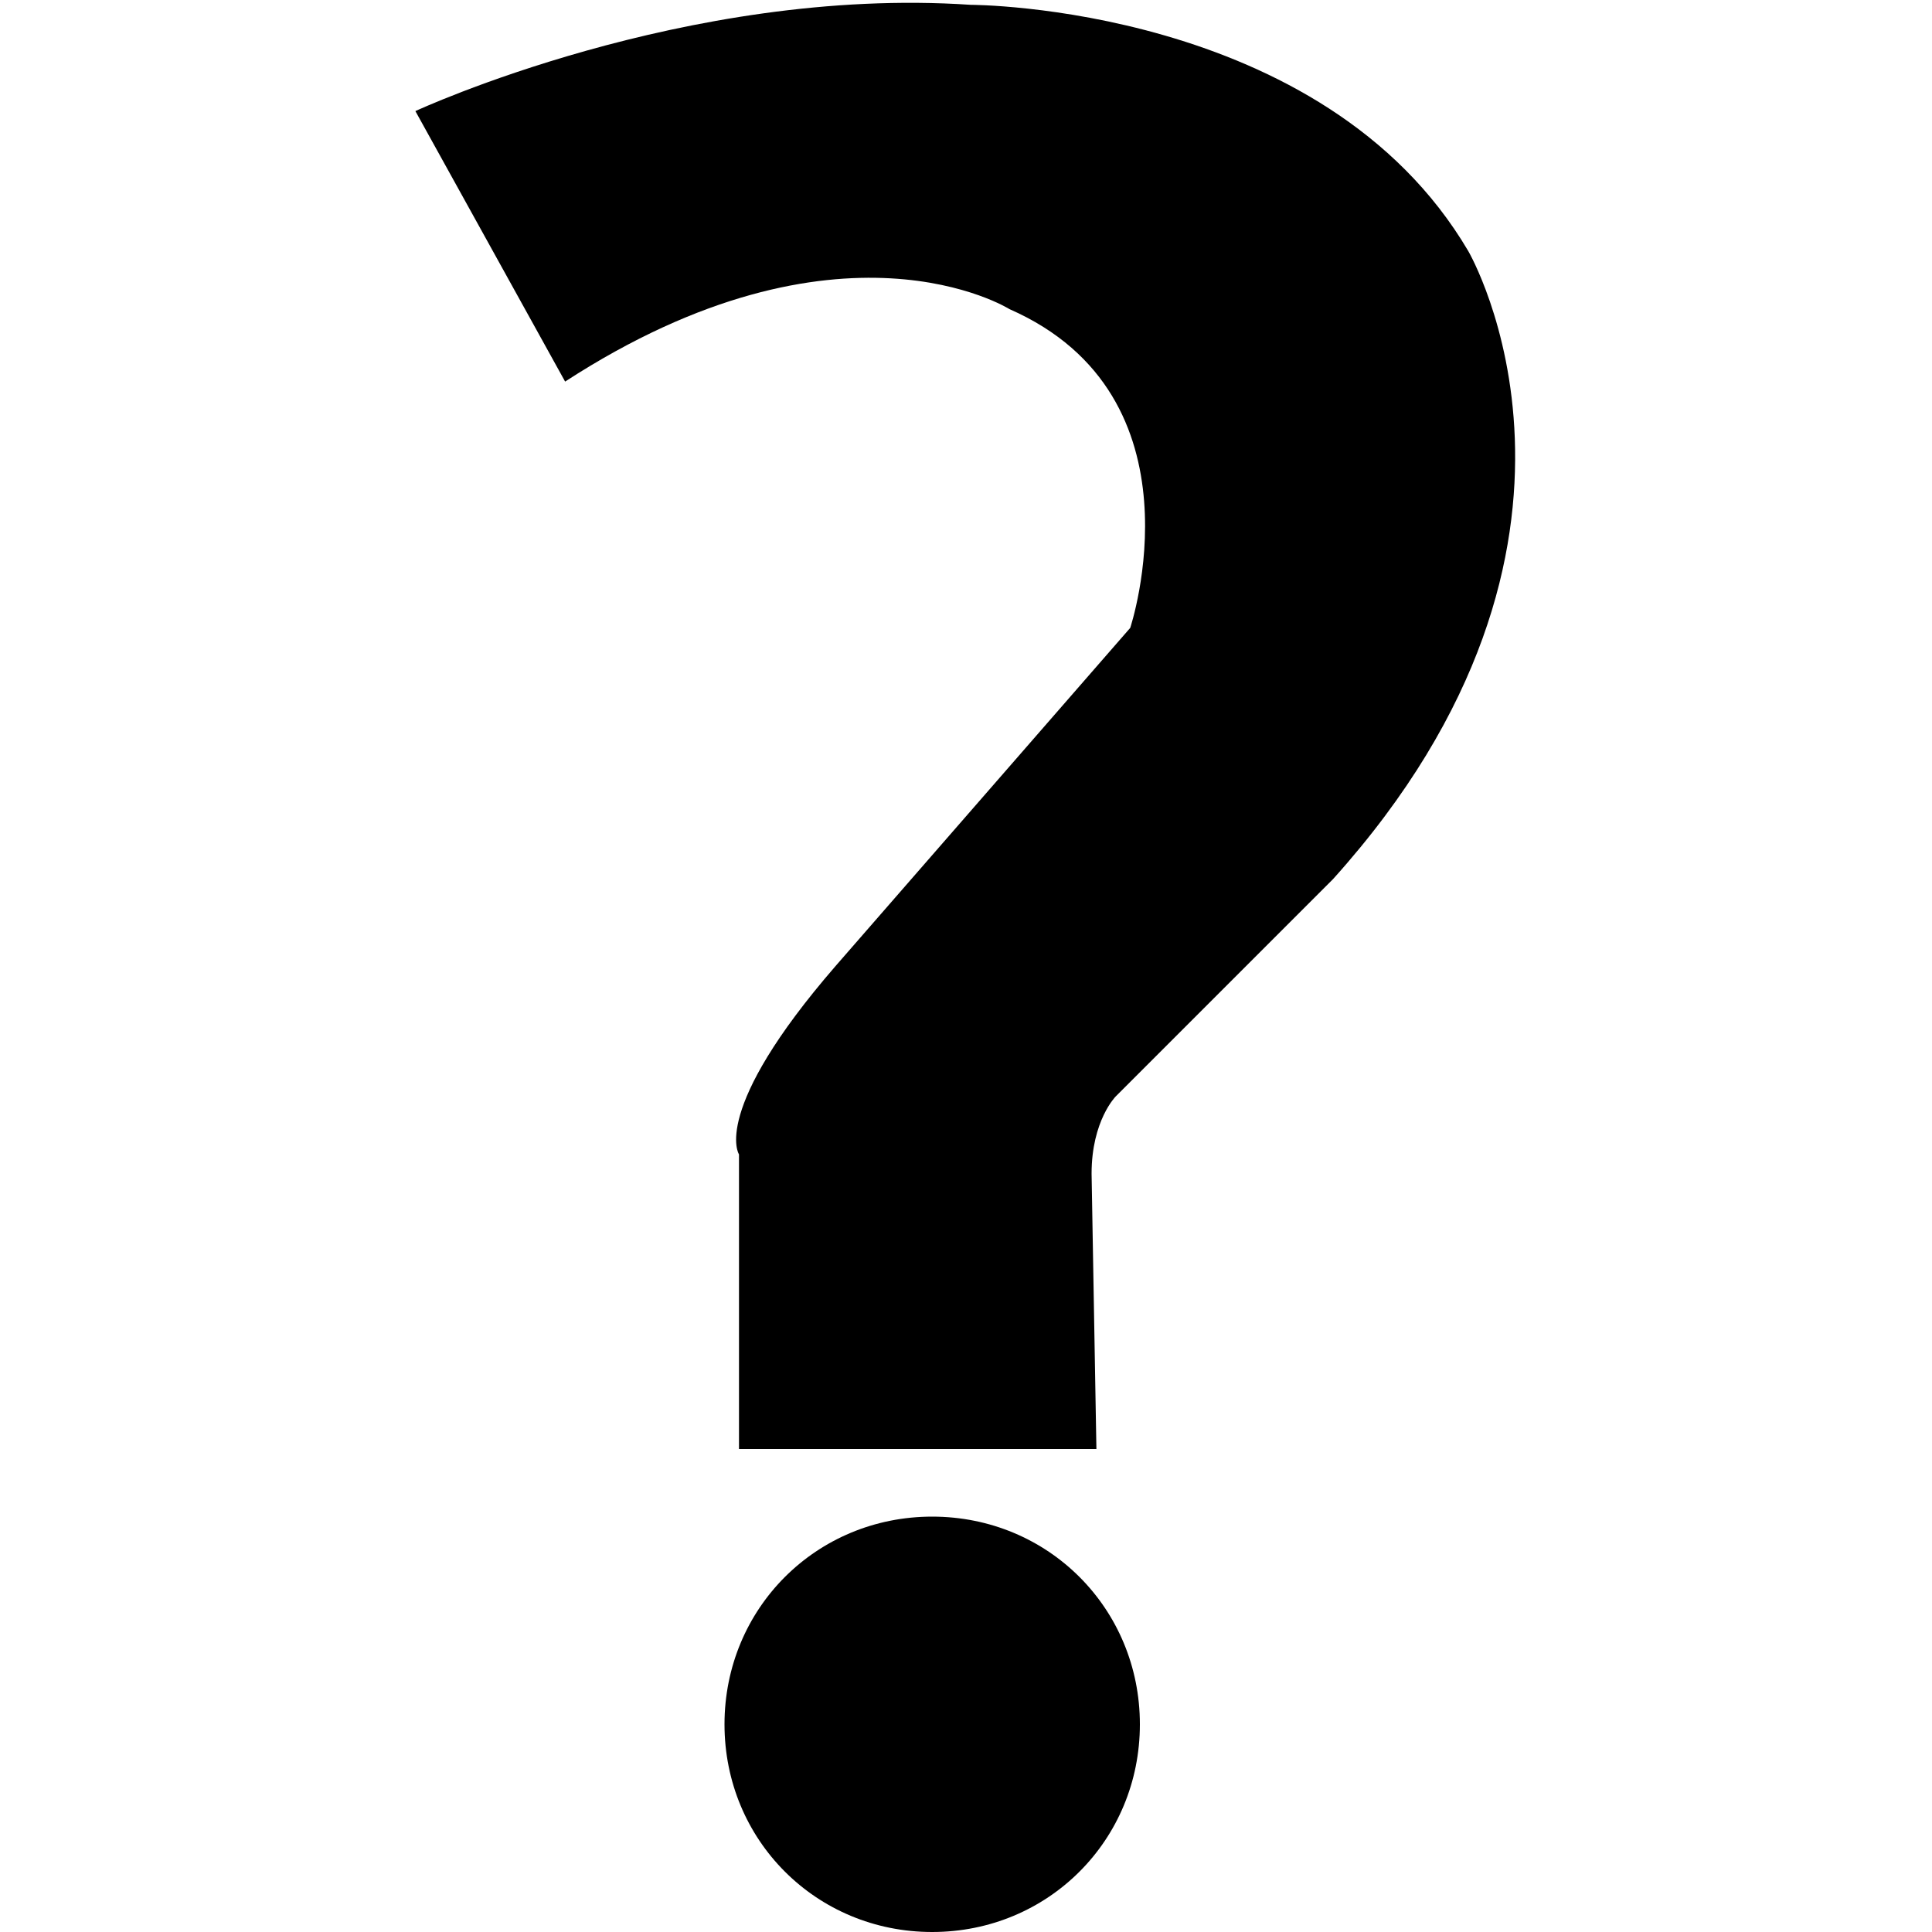 <svg version="1.1" viewBox="0 0 40 40" xmlns="http://www.w3.org/2000/svg" fill="currentColor">
	<path d="M19.3,31.4c2.4,0,4.3,1.9,4.3,4.3S21.7,40,19.3,40s-4.3-1.9-4.3-4.3S16.9,31.4,19.3,31.4z M15.3,30v-6.1c0,0-0.6-0.9,2-3.9 l6.1-7c0,0,1.6-4.8-2.5-6.6c0,0-3.5-2.2-9.2,1.5L8.6,2.3c0,0,5.6-2.6,11.5-2.2c0,0,7.3,0,10.3,5.1c0,0,3.5,6-2.8,13l-4.5,4.5 c0,0-0.5,0.5-0.5,1.6l0.1,5.7L15.3,30L15.3,30 Z"/>
</svg>
